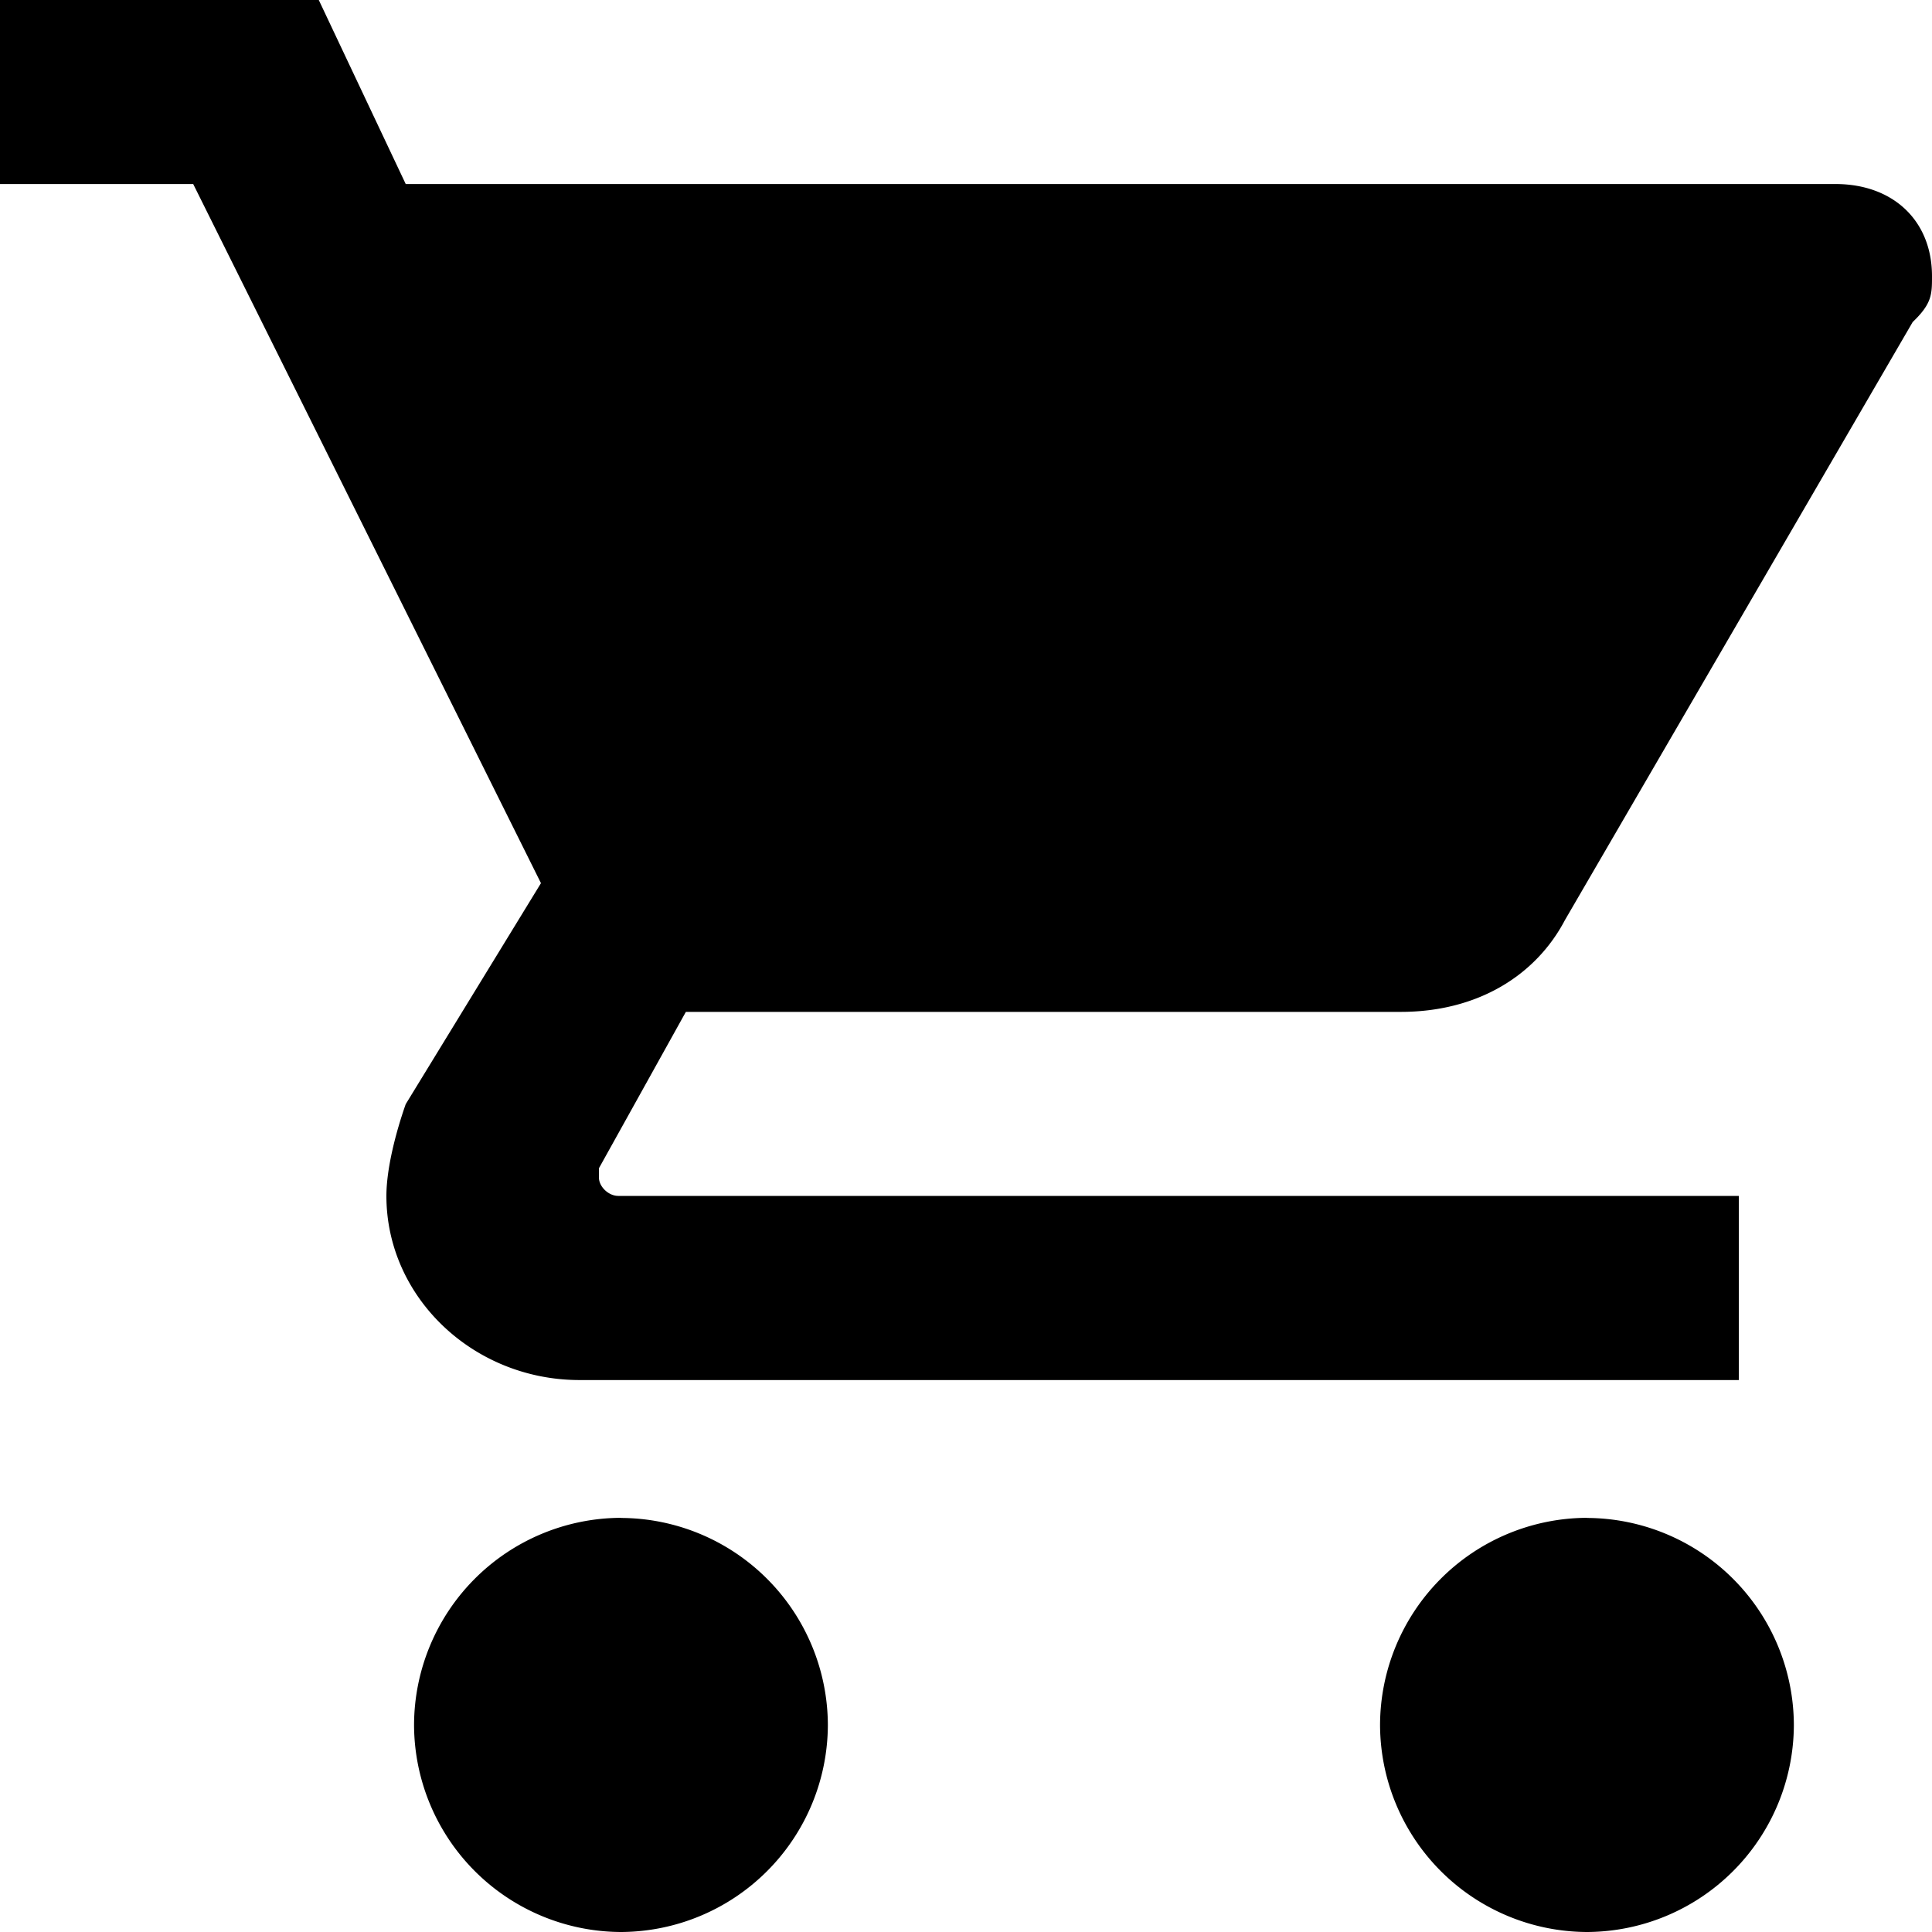 <svg xmlns="http://www.w3.org/2000/svg" width="16" height="16" viewBox="0 0 16 16"><path fill-rule="evenodd" d="M5.143 12.57a1.72 1.72 0 0 0-1.714 1.716A1.72 1.72 0 0 0 5.142 16a1.72 1.72 0 0 0 1.714-1.714 1.72 1.72 0 0 0-1.714-1.715zM0 0v1.524h1.6l2.88 5.79-1.12 1.83c-.08.227-.16.532-.16.76 0 .84.72 1.525 1.6 1.525h9.6V9.904H5.12c-.08 0-.16-.076-.16-.153v-.076l.72-1.295h5.92c.64 0 1.12-.304 1.36-.76l2.88-4.953c.16-.153.16-.23.16-.38 0-.458-.32-.763-.8-.763H3.36L2.64 0H0zm13.143 12.57a1.72 1.72 0 0 0-1.714 1.716A1.72 1.72 0 0 0 13.142 16a1.72 1.72 0 0 0 1.714-1.714 1.72 1.72 0 0 0-1.714-1.715z"/></svg>
